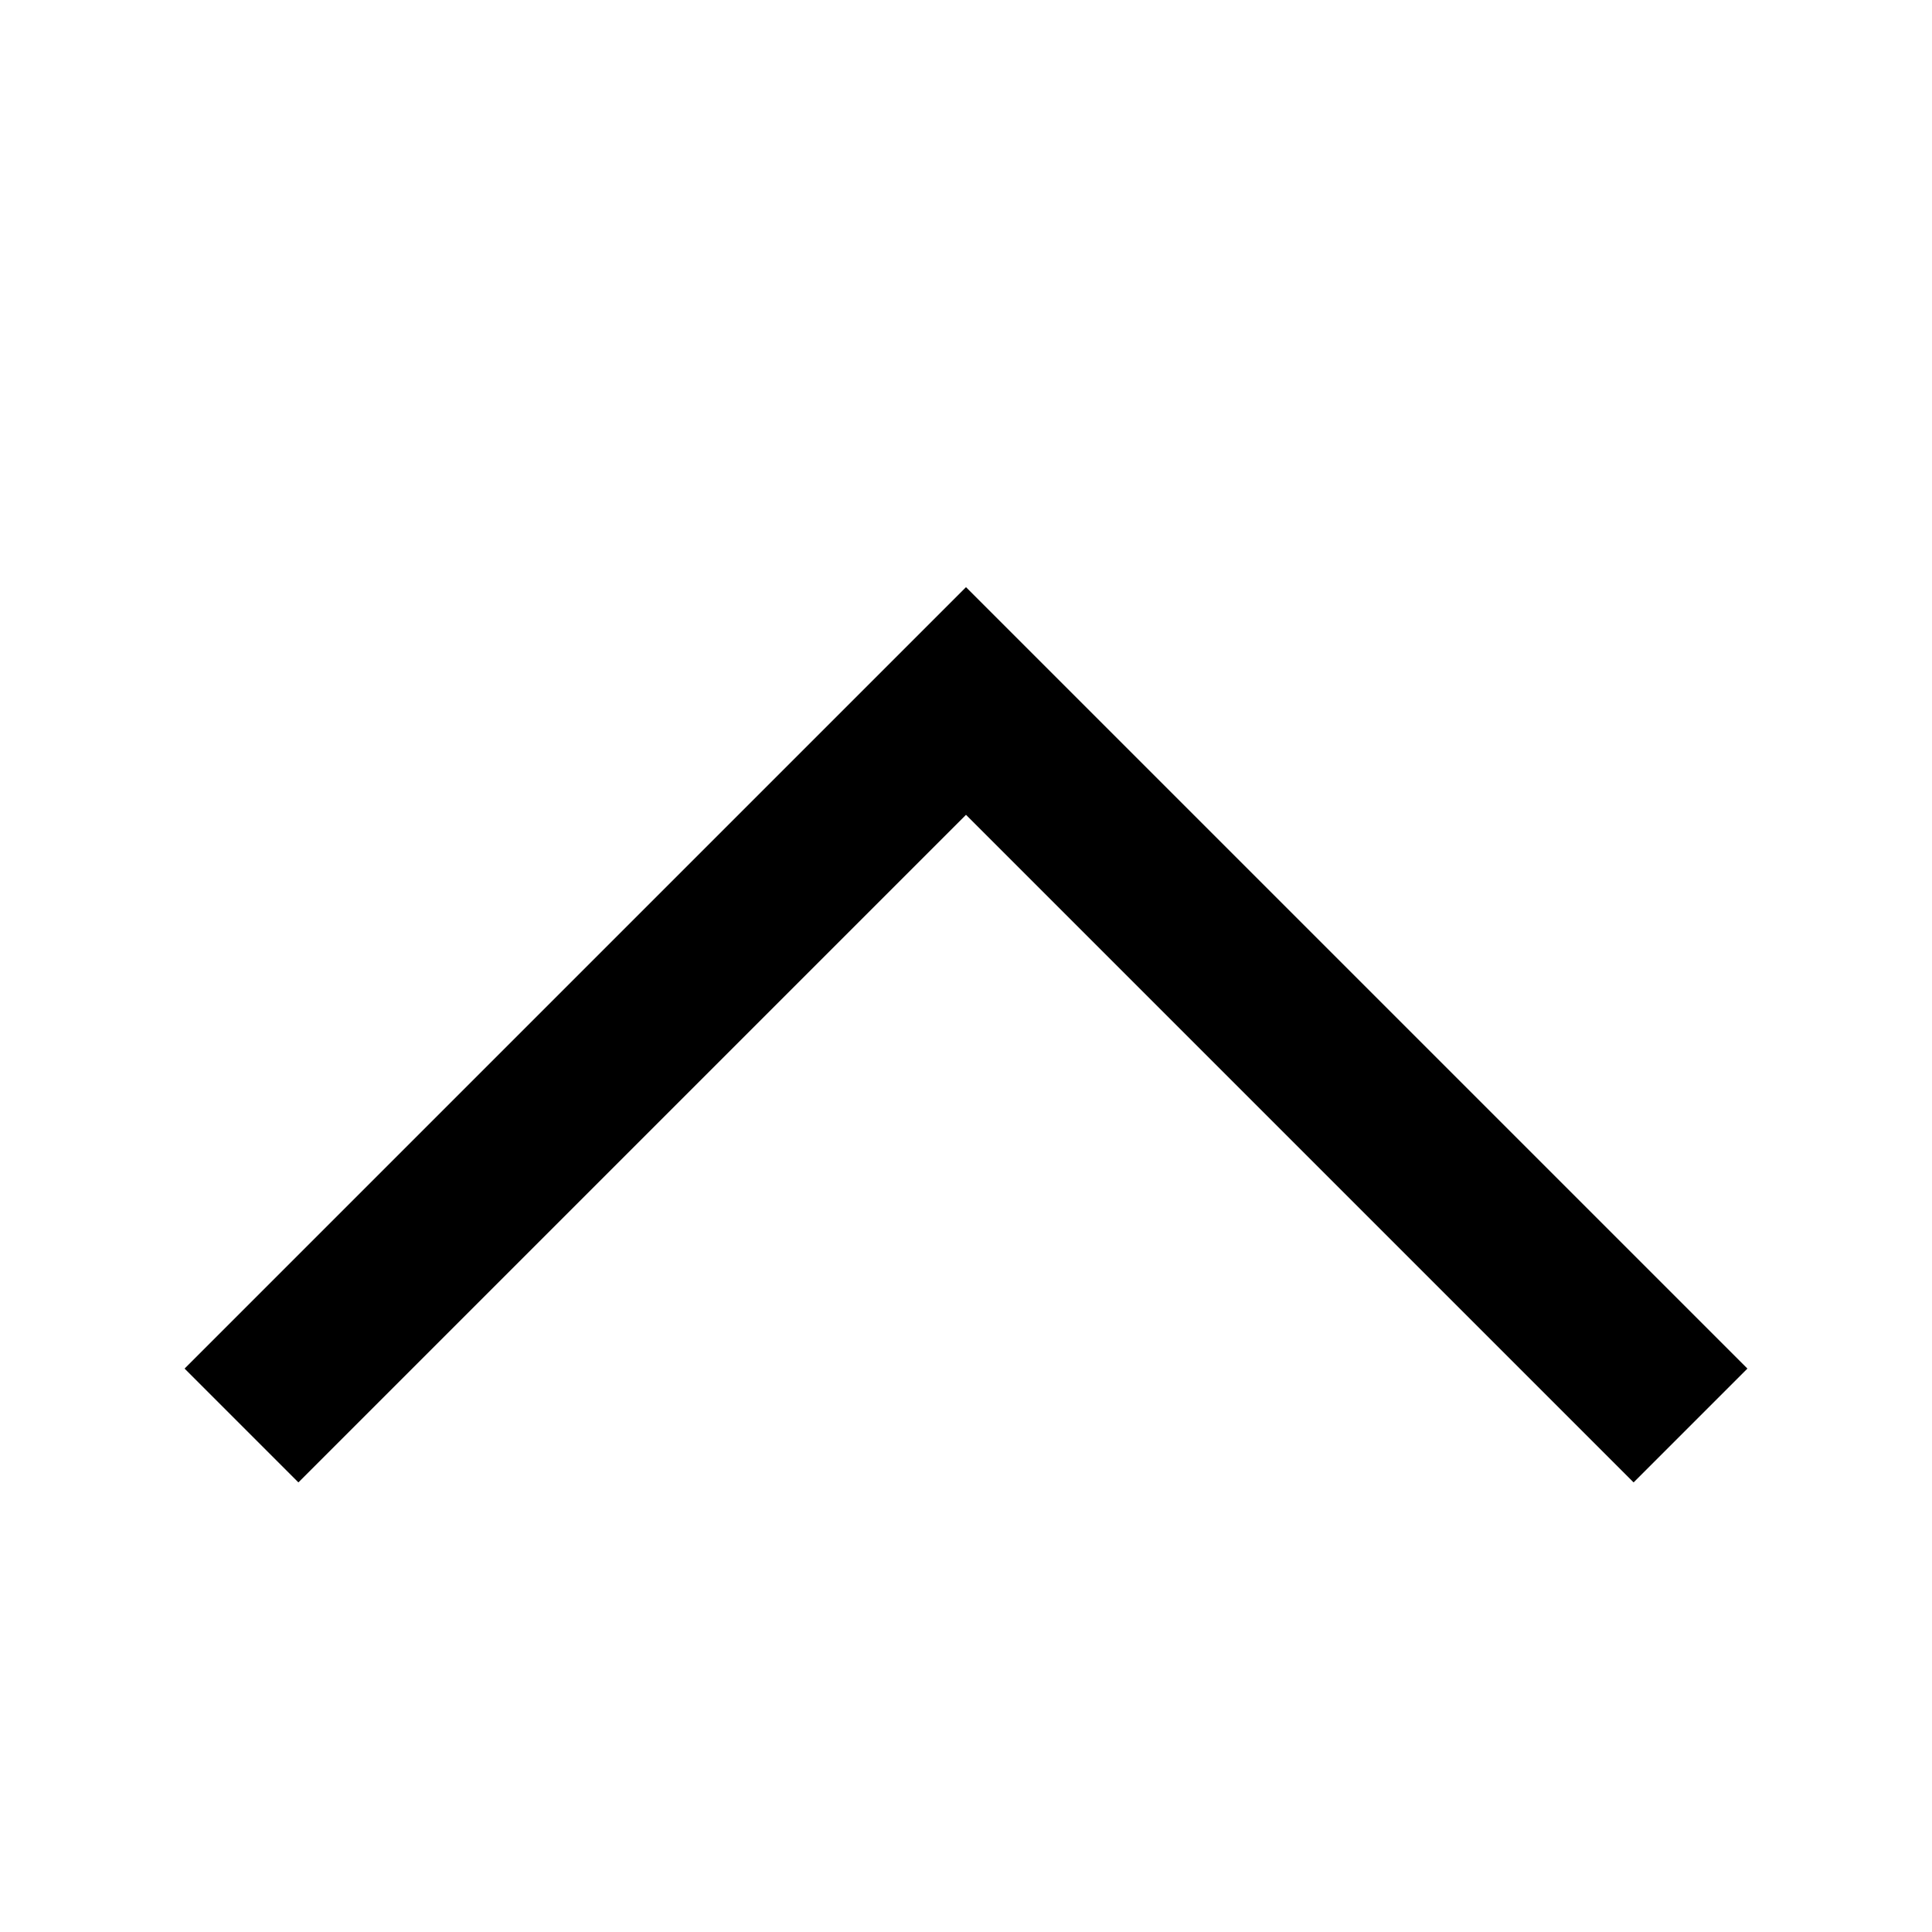 <?xml version="1.0" encoding="UTF-8"?>
<svg width="24px" height="24px" viewBox="0 0 24 24" version="1.1" xmlns="http://www.w3.org/2000/svg" xmlns:xlink="http://www.w3.org/1999/xlink">
    <!-- Generator: Sketch 48.2 (47327) - http://www.bohemiancoding.com/sketch -->
    <title>ic_chev_up</title>
    <desc>Created with Sketch.</desc>
    <defs></defs>
    <g id="Page-1" stroke="none" stroke-width="1" fill="none" fill-rule="evenodd">
        <g id="ic_chev_up" fill="#000000" fill-rule="nonzero">
            <polygon id="Path-5" transform="translate(12, 12.854) scale(1, -1) translate(-12, -12.854) " points="20.293 7.293 21.707 8.707 12 18.414 2.293 8.707 3.707 7.293 12 15.586"></polygon>
        </g>
    </g>
</svg>

